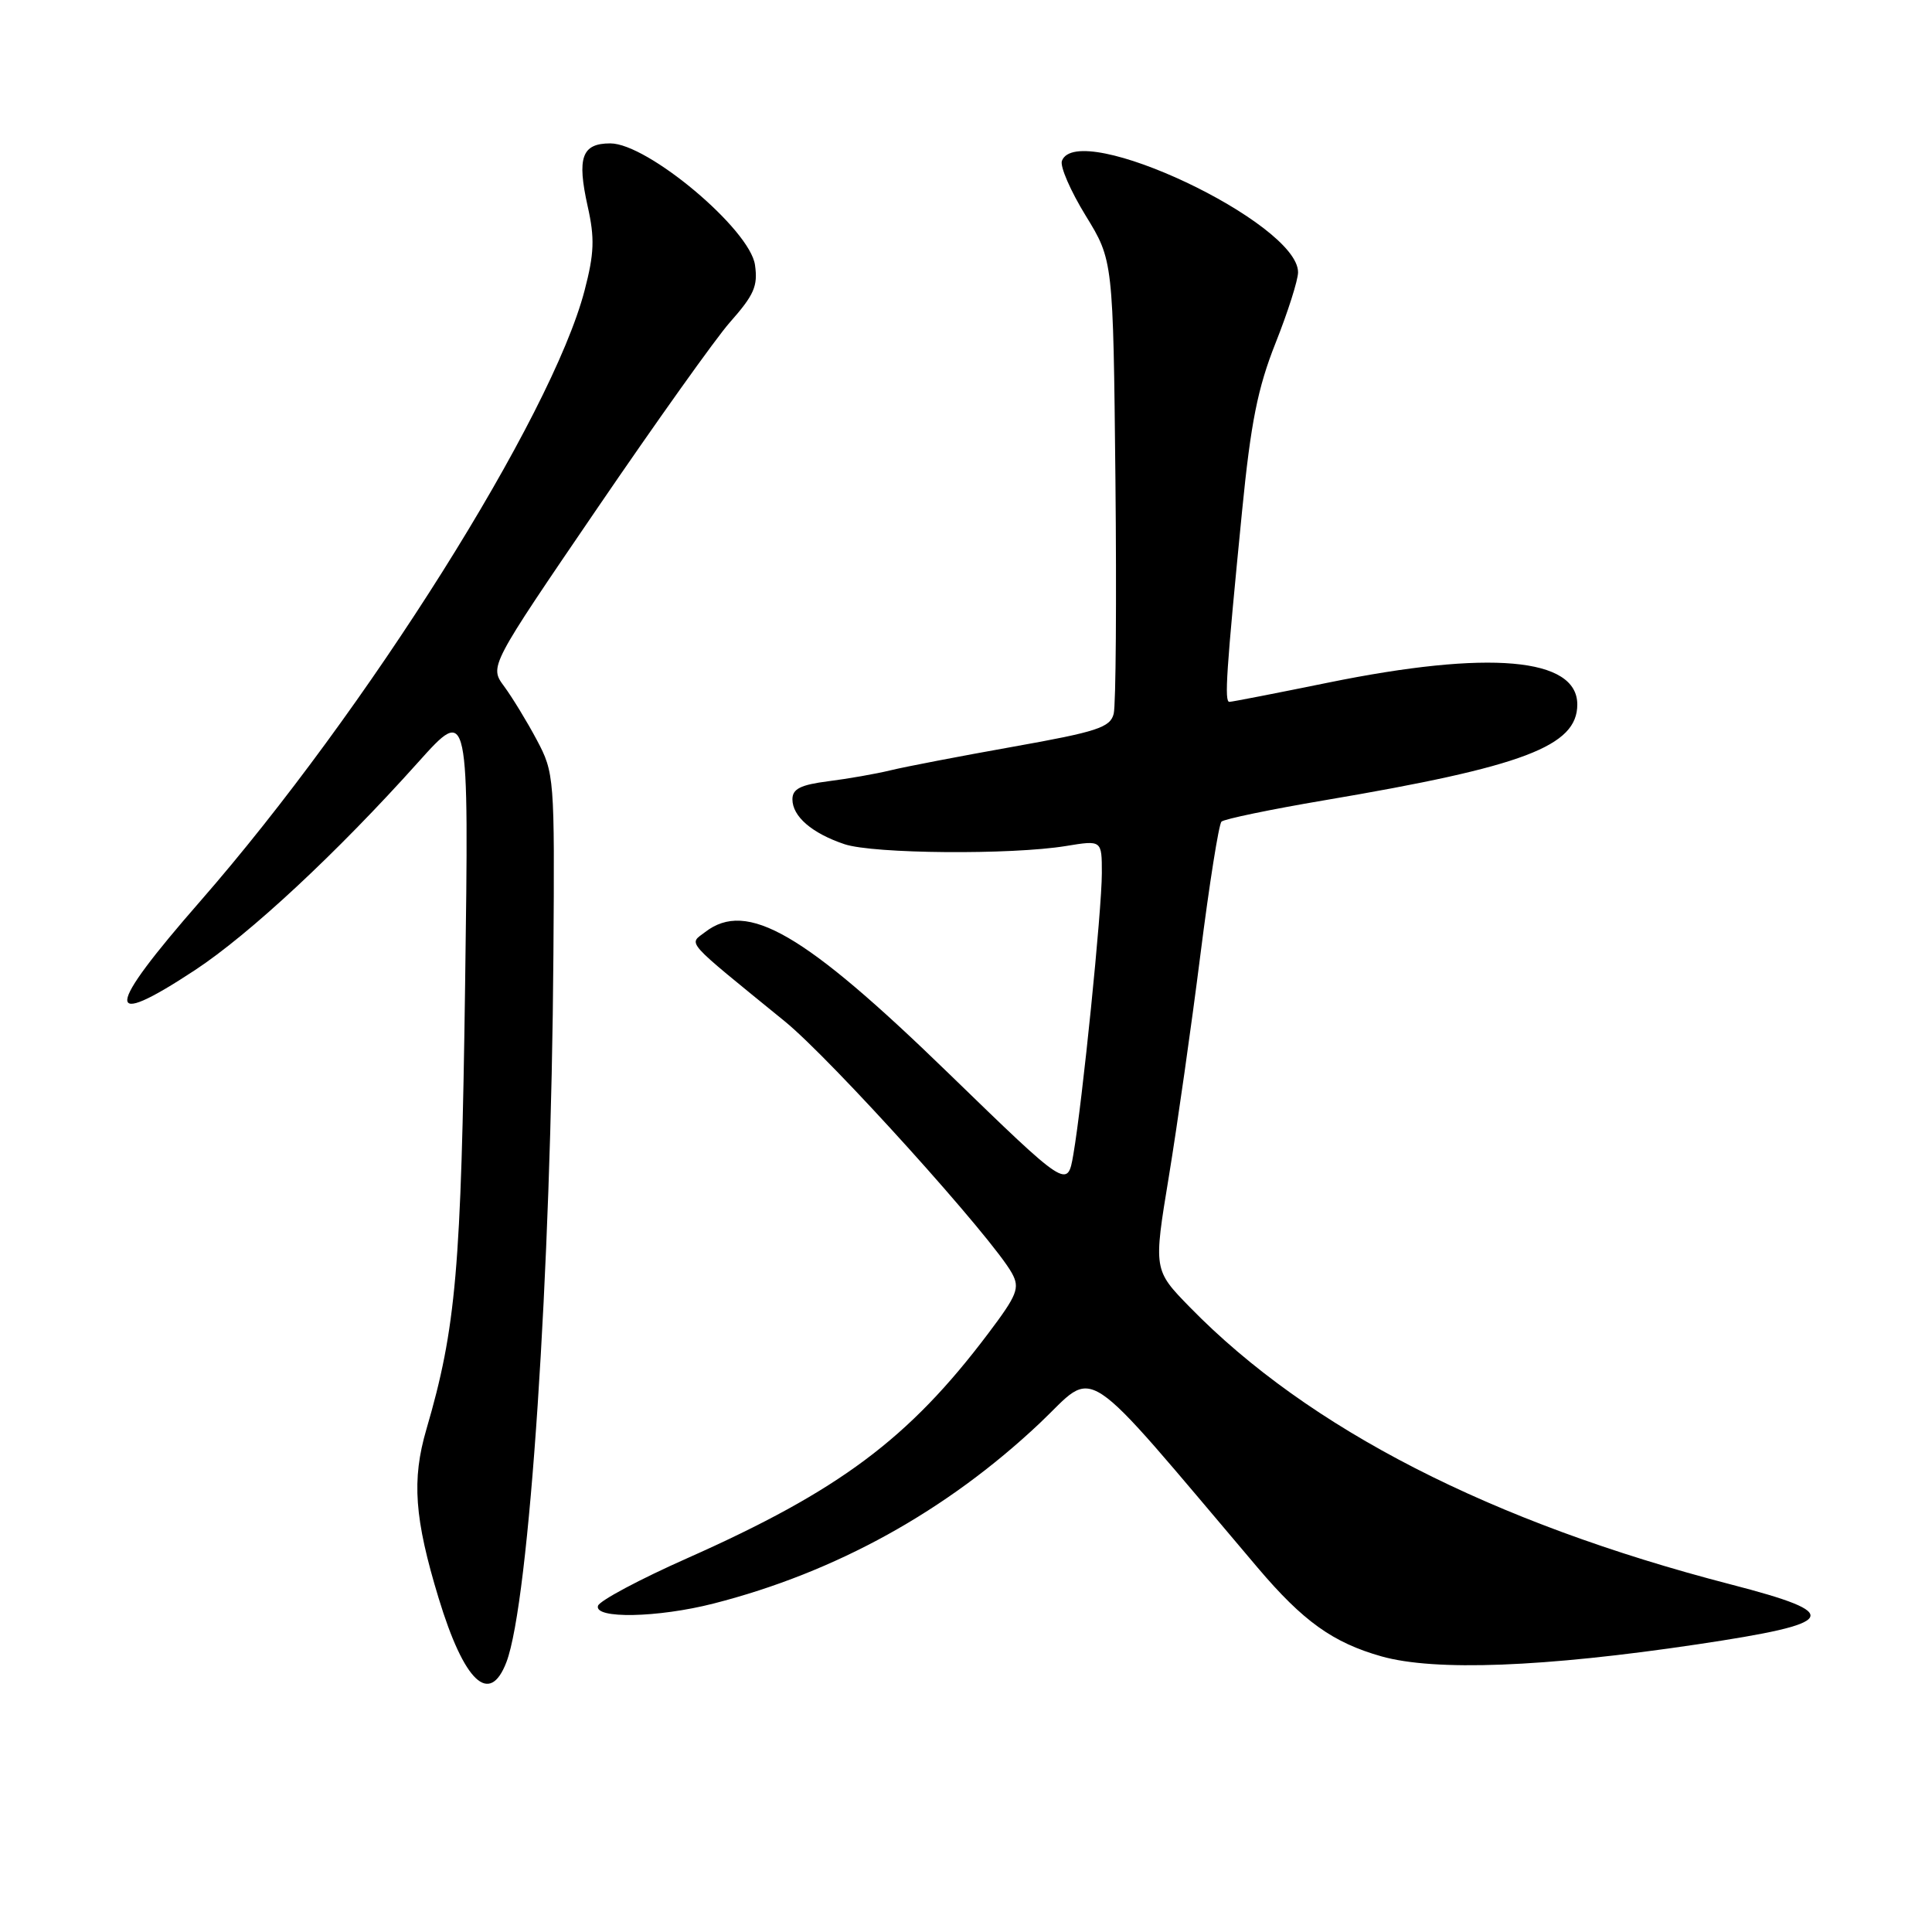 <?xml version="1.0" encoding="UTF-8" standalone="no"?>
<!DOCTYPE svg PUBLIC "-//W3C//DTD SVG 1.1//EN" "http://www.w3.org/Graphics/SVG/1.1/DTD/svg11.dtd" >
<svg xmlns="http://www.w3.org/2000/svg" xmlns:xlink="http://www.w3.org/1999/xlink" version="1.1" viewBox="0 0 256 256">
 <g >
 <path fill="currentColor"
d=" M 67.10 220.25 C 70.13 212.32 73.04 168.63 73.33 126.50 C 73.50 102.98 73.45 102.41 71.12 98.03 C 69.81 95.57 67.86 92.38 66.79 90.93 C 64.85 88.30 64.85 88.30 79.11 67.40 C 86.95 55.91 94.86 44.81 96.68 42.75 C 99.93 39.07 100.44 37.92 100.04 35.11 C 99.38 30.39 85.82 19.00 80.87 19.00 C 77.09 19.00 76.43 20.86 77.87 27.34 C 78.82 31.56 78.74 33.59 77.46 38.49 C 73.10 55.21 48.55 94.21 26.54 119.41 C 13.86 133.92 13.66 136.56 25.83 128.55 C 33.11 123.75 44.64 113.02 55.41 101.00 C 62.14 93.50 62.14 93.50 61.63 130.50 C 61.11 168.17 60.43 175.94 56.50 189.39 C 54.54 196.09 54.91 201.20 58.12 211.76 C 61.51 222.90 64.87 226.07 67.10 220.25 Z  M 224.87 217.89 C 243.71 215.08 244.41 213.85 229.36 209.95 C 197.63 201.74 173.40 189.32 157.67 173.22 C 152.84 168.27 152.84 168.27 154.88 155.89 C 156.00 149.07 157.88 135.85 159.06 126.50 C 160.24 117.15 161.50 109.22 161.85 108.87 C 162.21 108.53 168.35 107.25 175.50 106.04 C 201.90 101.57 209.00 98.88 209.00 93.35 C 209.00 87.13 197.31 86.11 176.00 90.45 C 169.13 91.85 163.23 93.00 162.90 93.00 C 162.22 93.00 162.48 89.04 164.58 67.73 C 165.74 55.98 166.65 51.42 169.02 45.45 C 170.66 41.32 172.00 37.11 172.00 36.08 C 172.00 29.51 142.84 15.76 140.71 21.31 C 140.43 22.04 141.85 25.30 143.85 28.56 C 147.50 34.50 147.50 34.50 147.80 63.50 C 147.96 79.45 147.86 93.44 147.57 94.58 C 147.12 96.39 145.38 96.96 134.27 98.94 C 127.25 100.19 119.92 101.60 118.00 102.07 C 116.08 102.54 112.36 103.19 109.75 103.52 C 106.08 103.99 105.00 104.53 105.00 105.91 C 105.00 108.18 107.58 110.41 111.90 111.86 C 115.72 113.14 134.00 113.29 141.25 112.10 C 146.00 111.32 146.00 111.32 146.00 115.69 C 146.00 120.58 143.42 146.07 142.22 153.00 C 141.44 157.50 141.44 157.50 125.64 142.17 C 106.51 123.60 98.98 119.23 93.44 123.50 C 91.24 125.19 90.47 124.32 103.96 135.31 C 110.16 140.35 131.58 164.11 134.09 168.71 C 135.16 170.67 134.80 171.58 130.93 176.71 C 120.43 190.64 111.22 197.51 91.09 206.46 C 84.80 209.25 79.47 212.09 79.24 212.77 C 78.66 214.53 87.14 214.37 94.54 212.48 C 110.75 208.34 125.41 200.23 137.75 188.60 C 145.48 181.30 142.65 179.43 166.65 207.73 C 172.67 214.83 176.62 217.66 183.06 219.48 C 190.13 221.47 204.55 220.92 224.87 217.89 Z "/>
</g>
</svg>